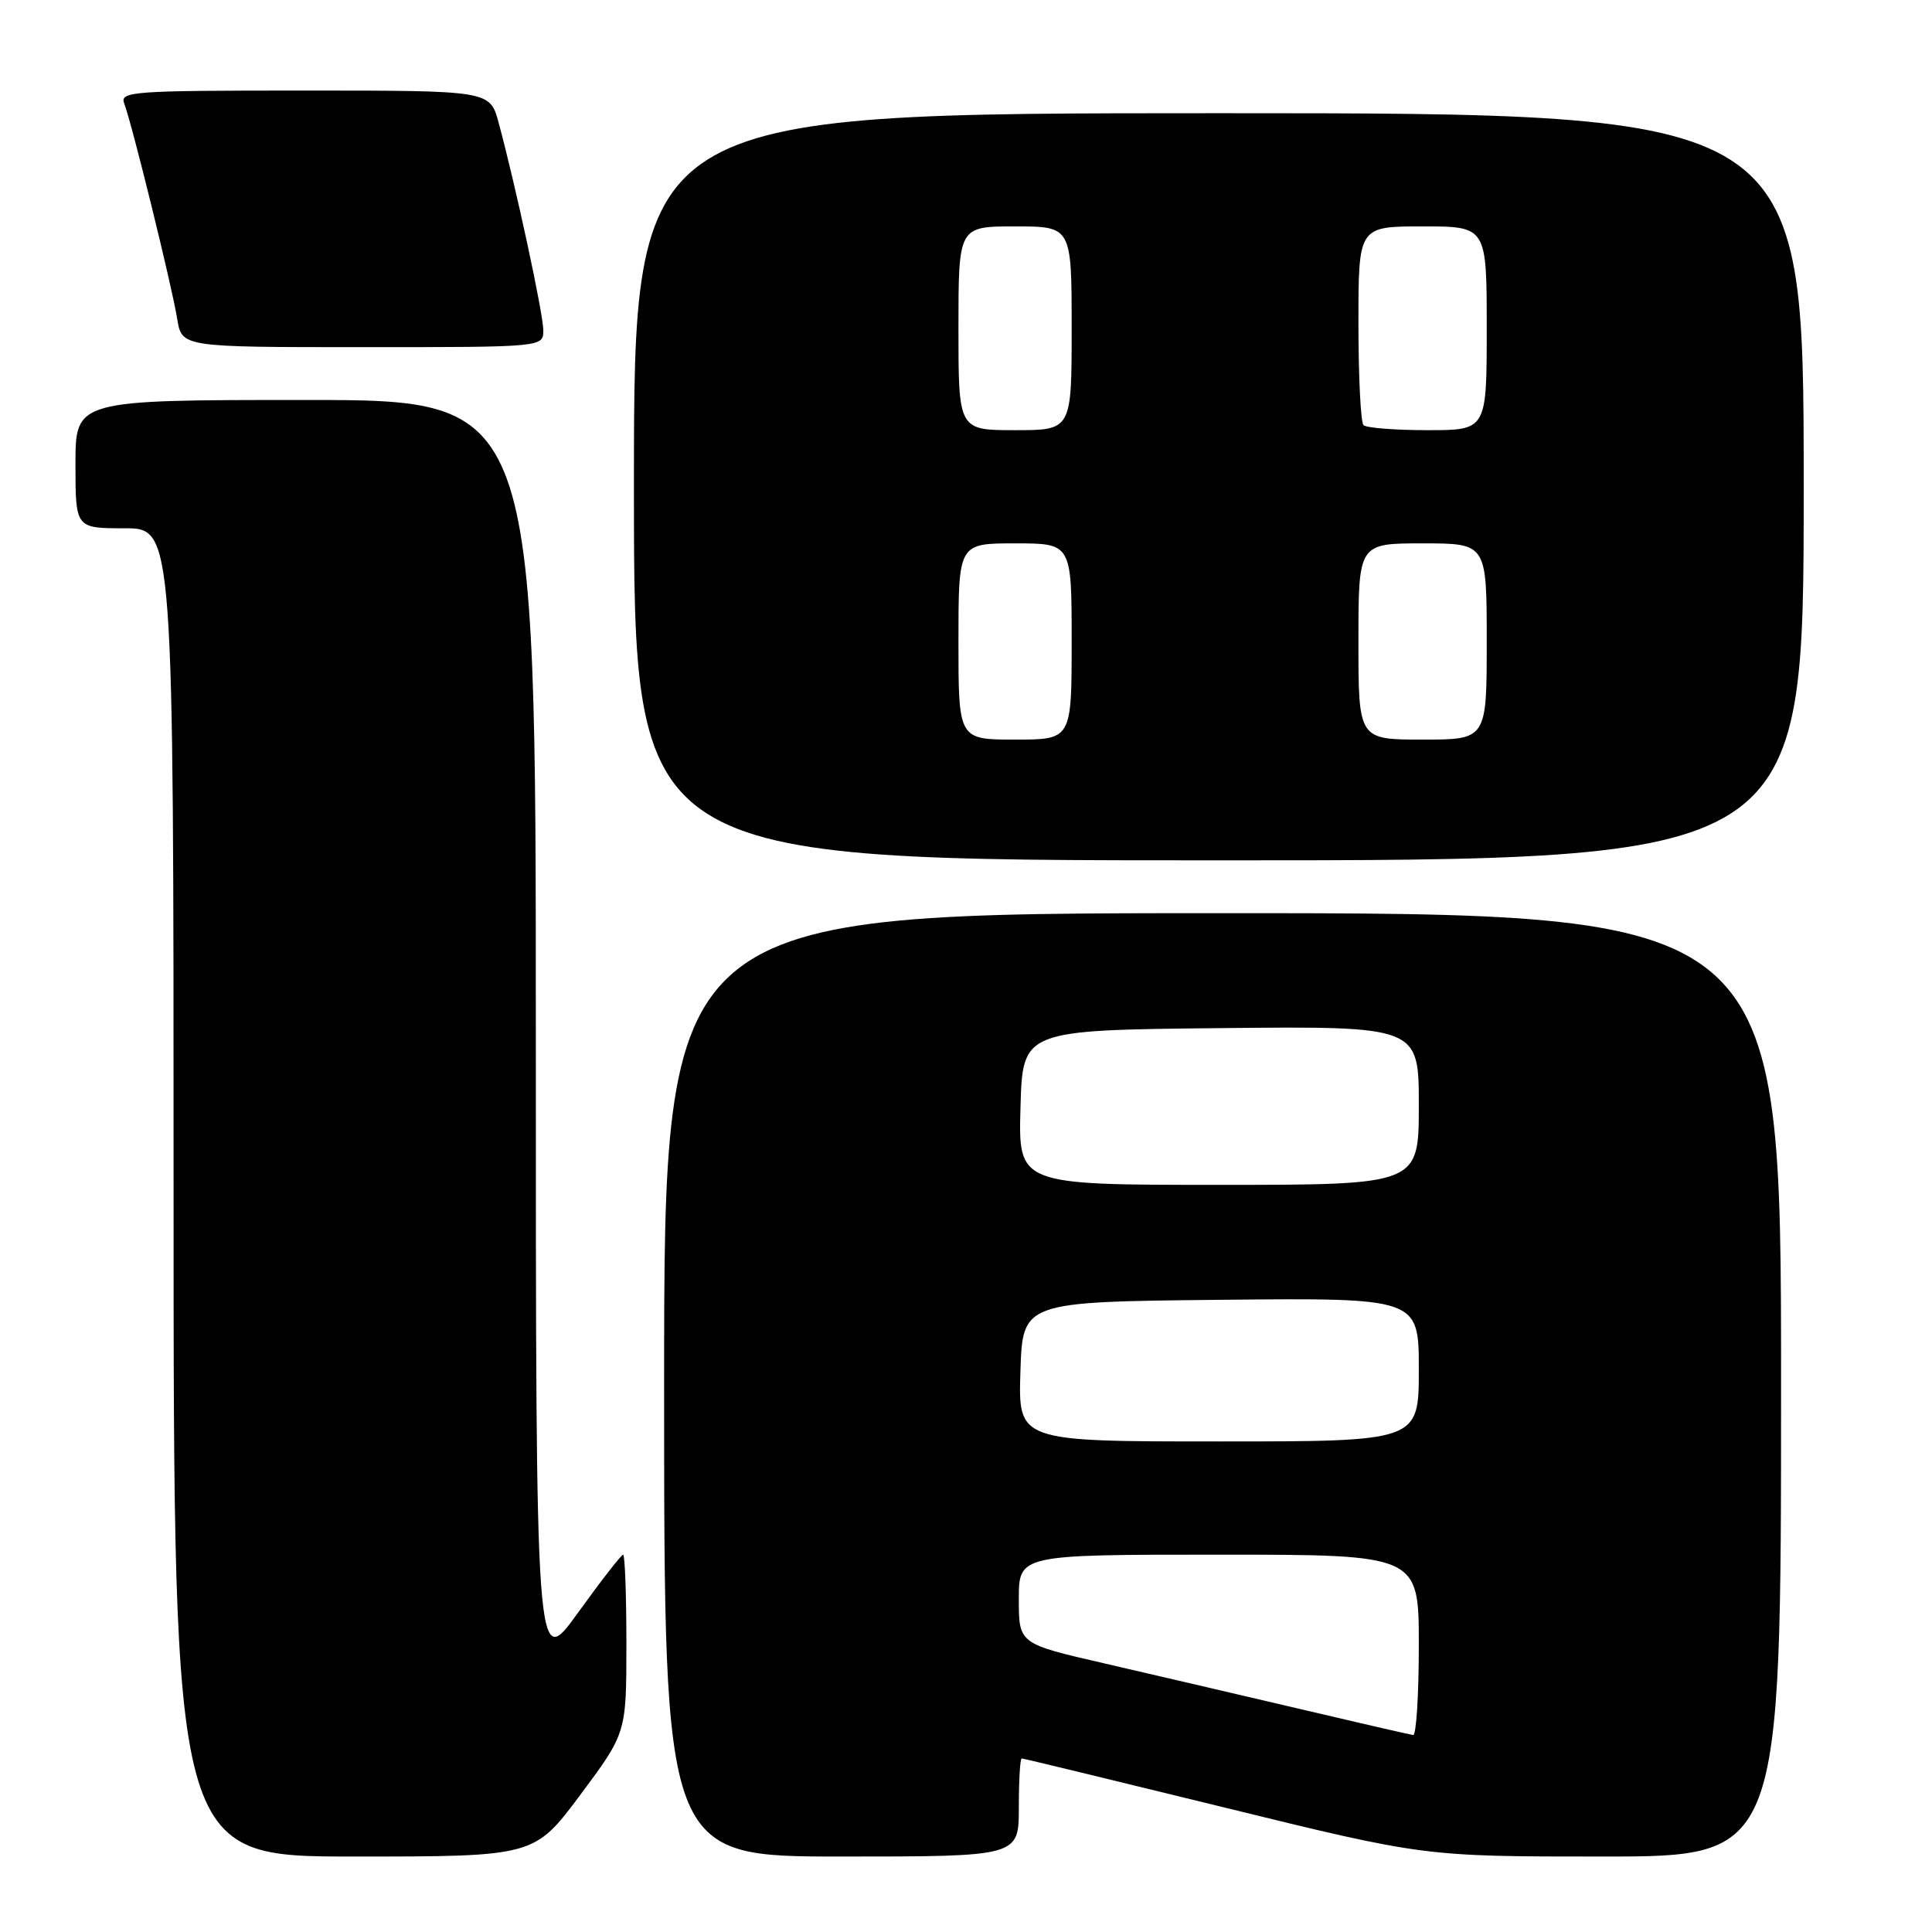 <?xml version="1.0" encoding="UTF-8" standalone="no"?>
<!DOCTYPE svg PUBLIC "-//W3C//DTD SVG 1.1//EN" "http://www.w3.org/Graphics/SVG/1.1/DTD/svg11.dtd" >
<svg xmlns="http://www.w3.org/2000/svg" xmlns:xlink="http://www.w3.org/1999/xlink" version="1.1" viewBox="0 0 256 256">
 <g >
 <path fill="currentColor"
d=" M 76.90 237.82 C 83.00 229.63 83.00 229.63 83.00 217.82 C 83.00 211.32 82.80 206.00 82.57 206.00 C 82.33 206.00 79.63 209.47 76.57 213.72 C 71.00 221.44 71.00 221.44 71.00 137.22 C 71.00 53.00 71.00 53.00 40.50 53.00 C 10.00 53.00 10.00 53.00 10.00 61.50 C 10.00 70.00 10.00 70.00 16.50 70.00 C 23.00 70.00 23.00 70.00 23.00 158.00 C 23.00 246.00 23.00 246.00 46.90 246.00 C 70.79 246.00 70.79 246.00 76.90 237.82 Z  M 135.00 239.50 C 135.00 235.93 135.17 233.00 135.38 233.00 C 135.58 233.00 147.67 235.93 162.23 239.50 C 188.72 246.00 188.72 246.00 212.36 246.00 C 236.00 246.00 236.00 246.00 236.00 183.50 C 236.00 121.00 236.00 121.00 162.00 121.00 C 88.00 121.00 88.00 121.00 88.00 183.50 C 88.00 246.00 88.00 246.00 111.50 246.00 C 135.00 246.00 135.00 246.00 135.00 239.50 Z  M 239.00 64.50 C 239.00 15.00 239.00 15.00 161.50 15.00 C 84.00 15.00 84.00 15.00 84.00 64.50 C 84.00 114.00 84.00 114.00 161.50 114.00 C 239.00 114.00 239.00 114.00 239.00 64.50 Z  M 71.99 43.75 C 71.98 41.56 68.37 24.78 66.07 16.25 C 64.92 12.00 64.92 12.00 40.35 12.00 C 17.36 12.00 15.83 12.11 16.47 13.75 C 17.46 16.29 22.77 37.85 23.48 42.25 C 24.09 46.00 24.09 46.00 48.05 46.00 C 72.00 46.00 72.00 46.00 71.99 43.75 Z  M 172.00 226.39 C 164.03 224.52 152.44 221.82 146.25 220.39 C 135.00 217.80 135.00 217.80 135.00 211.90 C 135.00 206.00 135.00 206.00 161.50 206.00 C 188.00 206.00 188.00 206.00 188.00 218.00 C 188.00 224.60 187.66 229.96 187.25 229.90 C 186.84 229.85 179.97 228.27 172.00 226.39 Z  M 135.21 181.75 C 135.50 172.50 135.50 172.50 161.75 172.23 C 188.00 171.97 188.00 171.97 188.00 181.48 C 188.00 191.00 188.00 191.00 161.46 191.00 C 134.92 191.00 134.92 191.00 135.21 181.75 Z  M 135.22 146.75 C 135.50 136.50 135.50 136.50 161.75 136.23 C 188.00 135.97 188.00 135.97 188.00 146.48 C 188.00 157.00 188.00 157.00 161.47 157.00 C 134.93 157.00 134.93 157.00 135.22 146.75 Z  M 127.00 85.00 C 127.00 72.00 127.00 72.00 134.50 72.00 C 142.00 72.00 142.00 72.00 142.00 85.00 C 142.00 98.00 142.00 98.00 134.50 98.00 C 127.00 98.00 127.00 98.00 127.00 85.00 Z  M 180.00 85.00 C 180.00 72.00 180.00 72.00 188.50 72.00 C 197.00 72.00 197.00 72.00 197.00 85.00 C 197.00 98.00 197.00 98.00 188.50 98.00 C 180.00 98.00 180.00 98.00 180.00 85.00 Z  M 127.00 43.50 C 127.00 30.00 127.00 30.00 134.50 30.00 C 142.00 30.00 142.00 30.00 142.00 43.50 C 142.00 57.00 142.00 57.00 134.50 57.00 C 127.00 57.00 127.00 57.00 127.00 43.50 Z  M 180.67 56.33 C 180.30 55.97 180.00 49.89 180.00 42.83 C 180.00 30.00 180.00 30.00 188.50 30.00 C 197.00 30.00 197.00 30.00 197.00 43.50 C 197.00 57.00 197.00 57.00 189.17 57.00 C 184.86 57.00 181.03 56.70 180.67 56.33 Z "/>
</g>
</svg>